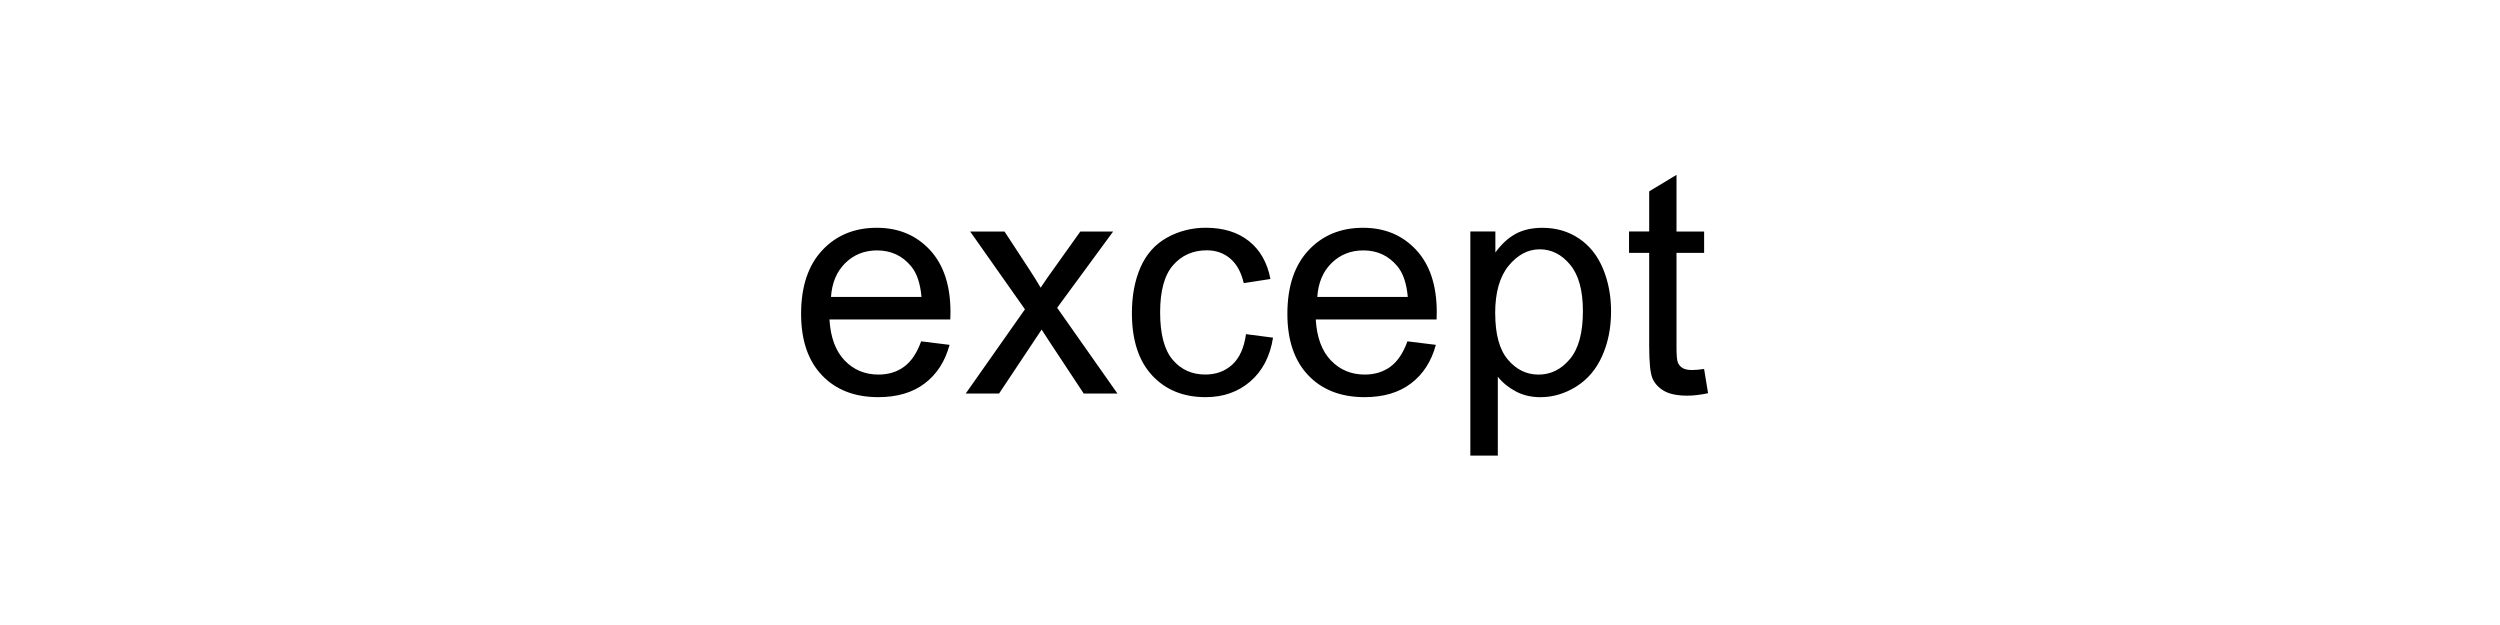 <?xml version="1.0" encoding="UTF-8"?>
<svg height="200" version="1.1" width="800" xmlns="http://www.w3.org/2000/svg" xmlns:xlink="http://www.w3.org/1999/xlink">
 <rect width="100%" height="100%" fill="#808080" stroke="none"/>
 <path d="M0,0 l800,0 l0,200 l-800,0 Z M0,0" fill="rgb(255,255,255)" transform="matrix(1,0,0,-1,0,200)"/>
 <path d="M294.78,90.77 l9.08,-1.12 c-1.43,-5.31,-4.09,-9.42,-7.96,-12.35 c-3.87,-2.93,-8.82,-4.39,-14.84,-4.39 c-7.58,0,-13.6,2.34,-18.04,7.01 c-4.44,4.67,-6.67,11.22,-6.67,19.65 c0,8.72,2.25,15.49,6.74,20.31 c4.49,4.82,10.32,7.23,17.48,7.23 c6.93,0,12.6,-2.36,16.99,-7.08 c4.39,-4.72,6.59,-11.36,6.59,-19.92 c0,-0.52,-0.02,-1.3,-0.05,-2.34 l-38.67,0 c0.33,-5.7,1.94,-10.06,4.83,-13.09 c2.9,-3.03,6.51,-4.54,10.84,-4.54 c3.22,0,5.97,0.85,8.25,2.54 c2.28,1.69,4.09,4.39,5.42,8.11 Z M265.92,104.98 l28.96,0 c-0.39,4.36,-1.5,7.63,-3.32,9.81 c-2.8,3.39,-6.43,5.08,-10.89,5.08 c-4.04,0,-7.43,-1.35,-10.18,-4.05 c-2.75,-2.7,-4.27,-6.32,-4.57,-10.84 Z M309.03,74.07 l18.95,26.95 l-17.53,24.9 l10.99,0 l7.96,-12.16 c1.5,-2.31,2.7,-4.25,3.61,-5.81 c1.43,2.15,2.75,4.05,3.96,5.71 l8.74,12.26 l10.5,0 l-17.92,-24.41 l19.29,-27.44 l-10.79,0 l-10.64,16.11 l-2.83,4.35 l-13.62,-20.46 Z M398.73,93.07 l8.64,-1.12 c-0.94,-5.96,-3.36,-10.62,-7.25,-13.99 c-3.89,-3.37,-8.67,-5.05,-14.33,-5.05 c-7.1,0,-12.8,2.32,-17.11,6.96 c-4.31,4.64,-6.47,11.29,-6.47,19.95 c0,5.6,0.93,10.5,2.78,14.7 c1.86,4.2,4.68,7.35,8.47,9.45 c3.79,2.1,7.92,3.15,12.38,3.15 c5.63,0,10.24,-1.42,13.82,-4.27 c3.58,-2.85,5.88,-6.89,6.88,-12.13 l-8.54,-1.32 c-0.81,3.48,-2.25,6.1,-4.32,7.86 c-2.07,1.76,-4.57,2.64,-7.5,2.64 c-4.43,0,-8.02,-1.59,-10.79,-4.76 c-2.77,-3.17,-4.15,-8.19,-4.15,-15.06 c0,-6.97,1.33,-12.03,4.0,-15.19 c2.67,-3.16,6.15,-4.74,10.45,-4.74 c3.45,0,6.33,1.06,8.64,3.17 c2.31,2.12,3.78,5.37,4.39,9.77 Z M450.39,90.77 l9.08,-1.12 c-1.43,-5.31,-4.09,-9.42,-7.96,-12.35 c-3.87,-2.93,-8.82,-4.39,-14.84,-4.39 c-7.58,0,-13.6,2.34,-18.04,7.01 c-4.44,4.67,-6.67,11.22,-6.67,19.65 c0,8.72,2.25,15.49,6.74,20.31 c4.49,4.82,10.32,7.23,17.48,7.23 c6.93,0,12.6,-2.36,16.99,-7.08 c4.39,-4.72,6.59,-11.36,6.59,-19.92 c0,-0.52,-0.02,-1.3,-0.05,-2.34 l-38.67,0 c0.33,-5.7,1.94,-10.06,4.83,-13.09 c2.9,-3.03,6.51,-4.54,10.84,-4.54 c3.22,0,5.97,0.85,8.25,2.54 c2.28,1.69,4.09,4.39,5.42,8.11 Z M421.53,104.98 l28.96,0 c-0.39,4.36,-1.5,7.63,-3.32,9.81 c-2.8,3.39,-6.43,5.08,-10.89,5.08 c-4.04,0,-7.43,-1.35,-10.18,-4.05 c-2.75,-2.7,-4.27,-6.32,-4.57,-10.84 Z M470.51,54.2 l0,71.73 l8.01,0 l0,-6.74 c1.89,2.64,4.02,4.61,6.4,5.93 c2.38,1.32,5.26,1.98,8.64,1.98 c4.43,0,8.33,-1.14,11.72,-3.42 c3.39,-2.28,5.94,-5.49,7.67,-9.64 c1.73,-4.15,2.59,-8.7,2.59,-13.65 c0,-5.31,-0.95,-10.08,-2.86,-14.33 c-1.9,-4.25,-4.67,-7.5,-8.3,-9.77 c-3.63,-2.26,-7.45,-3.39,-11.45,-3.39 c-2.93,0,-5.56,0.62,-7.89,1.86 c-2.33,1.24,-4.24,2.8,-5.74,4.69 l0,-25.24 Z M478.47,99.71 c0,-6.67,1.35,-11.6,4.05,-14.79 c2.7,-3.19,5.97,-4.79,9.81,-4.79 c3.91,0,7.25,1.65,10.03,4.96 c2.78,3.3,4.17,8.42,4.17,15.36 c0,6.61,-1.36,11.56,-4.08,14.84 c-2.72,3.29,-5.97,4.93,-9.74,4.93 c-3.74,0,-7.06,-1.75,-9.94,-5.25 c-2.88,-3.5,-4.32,-8.59,-4.32,-15.26 Z M545.31,81.93 l1.27,-7.76 c-2.47,-0.52,-4.69,-0.78,-6.64,-0.78 c-3.19,0,-5.66,0.5,-7.42,1.51 c-1.76,1.01,-2.99,2.34,-3.71,3.98 c-0.72,1.64,-1.07,5.1,-1.07,10.38 l0,29.83 l-6.45,0 l0,6.84 l6.45,0 l0,12.84 l8.74,5.27 l0,-18.12 l8.84,0 l0,-6.84 l-8.84,0 l0,-30.32 c0,-2.51,0.15,-4.12,0.46,-4.83 c0.31,-0.72,0.81,-1.29,1.51,-1.71 c0.7,-0.42,1.7,-0.63,3.0,-0.63 c0.98,0,2.26,0.11,3.86,0.34 Z M545.31,81.93" fill="rgb(0,0,0)" transform="matrix(1,0,0,-1,0,200)"/>
</svg>